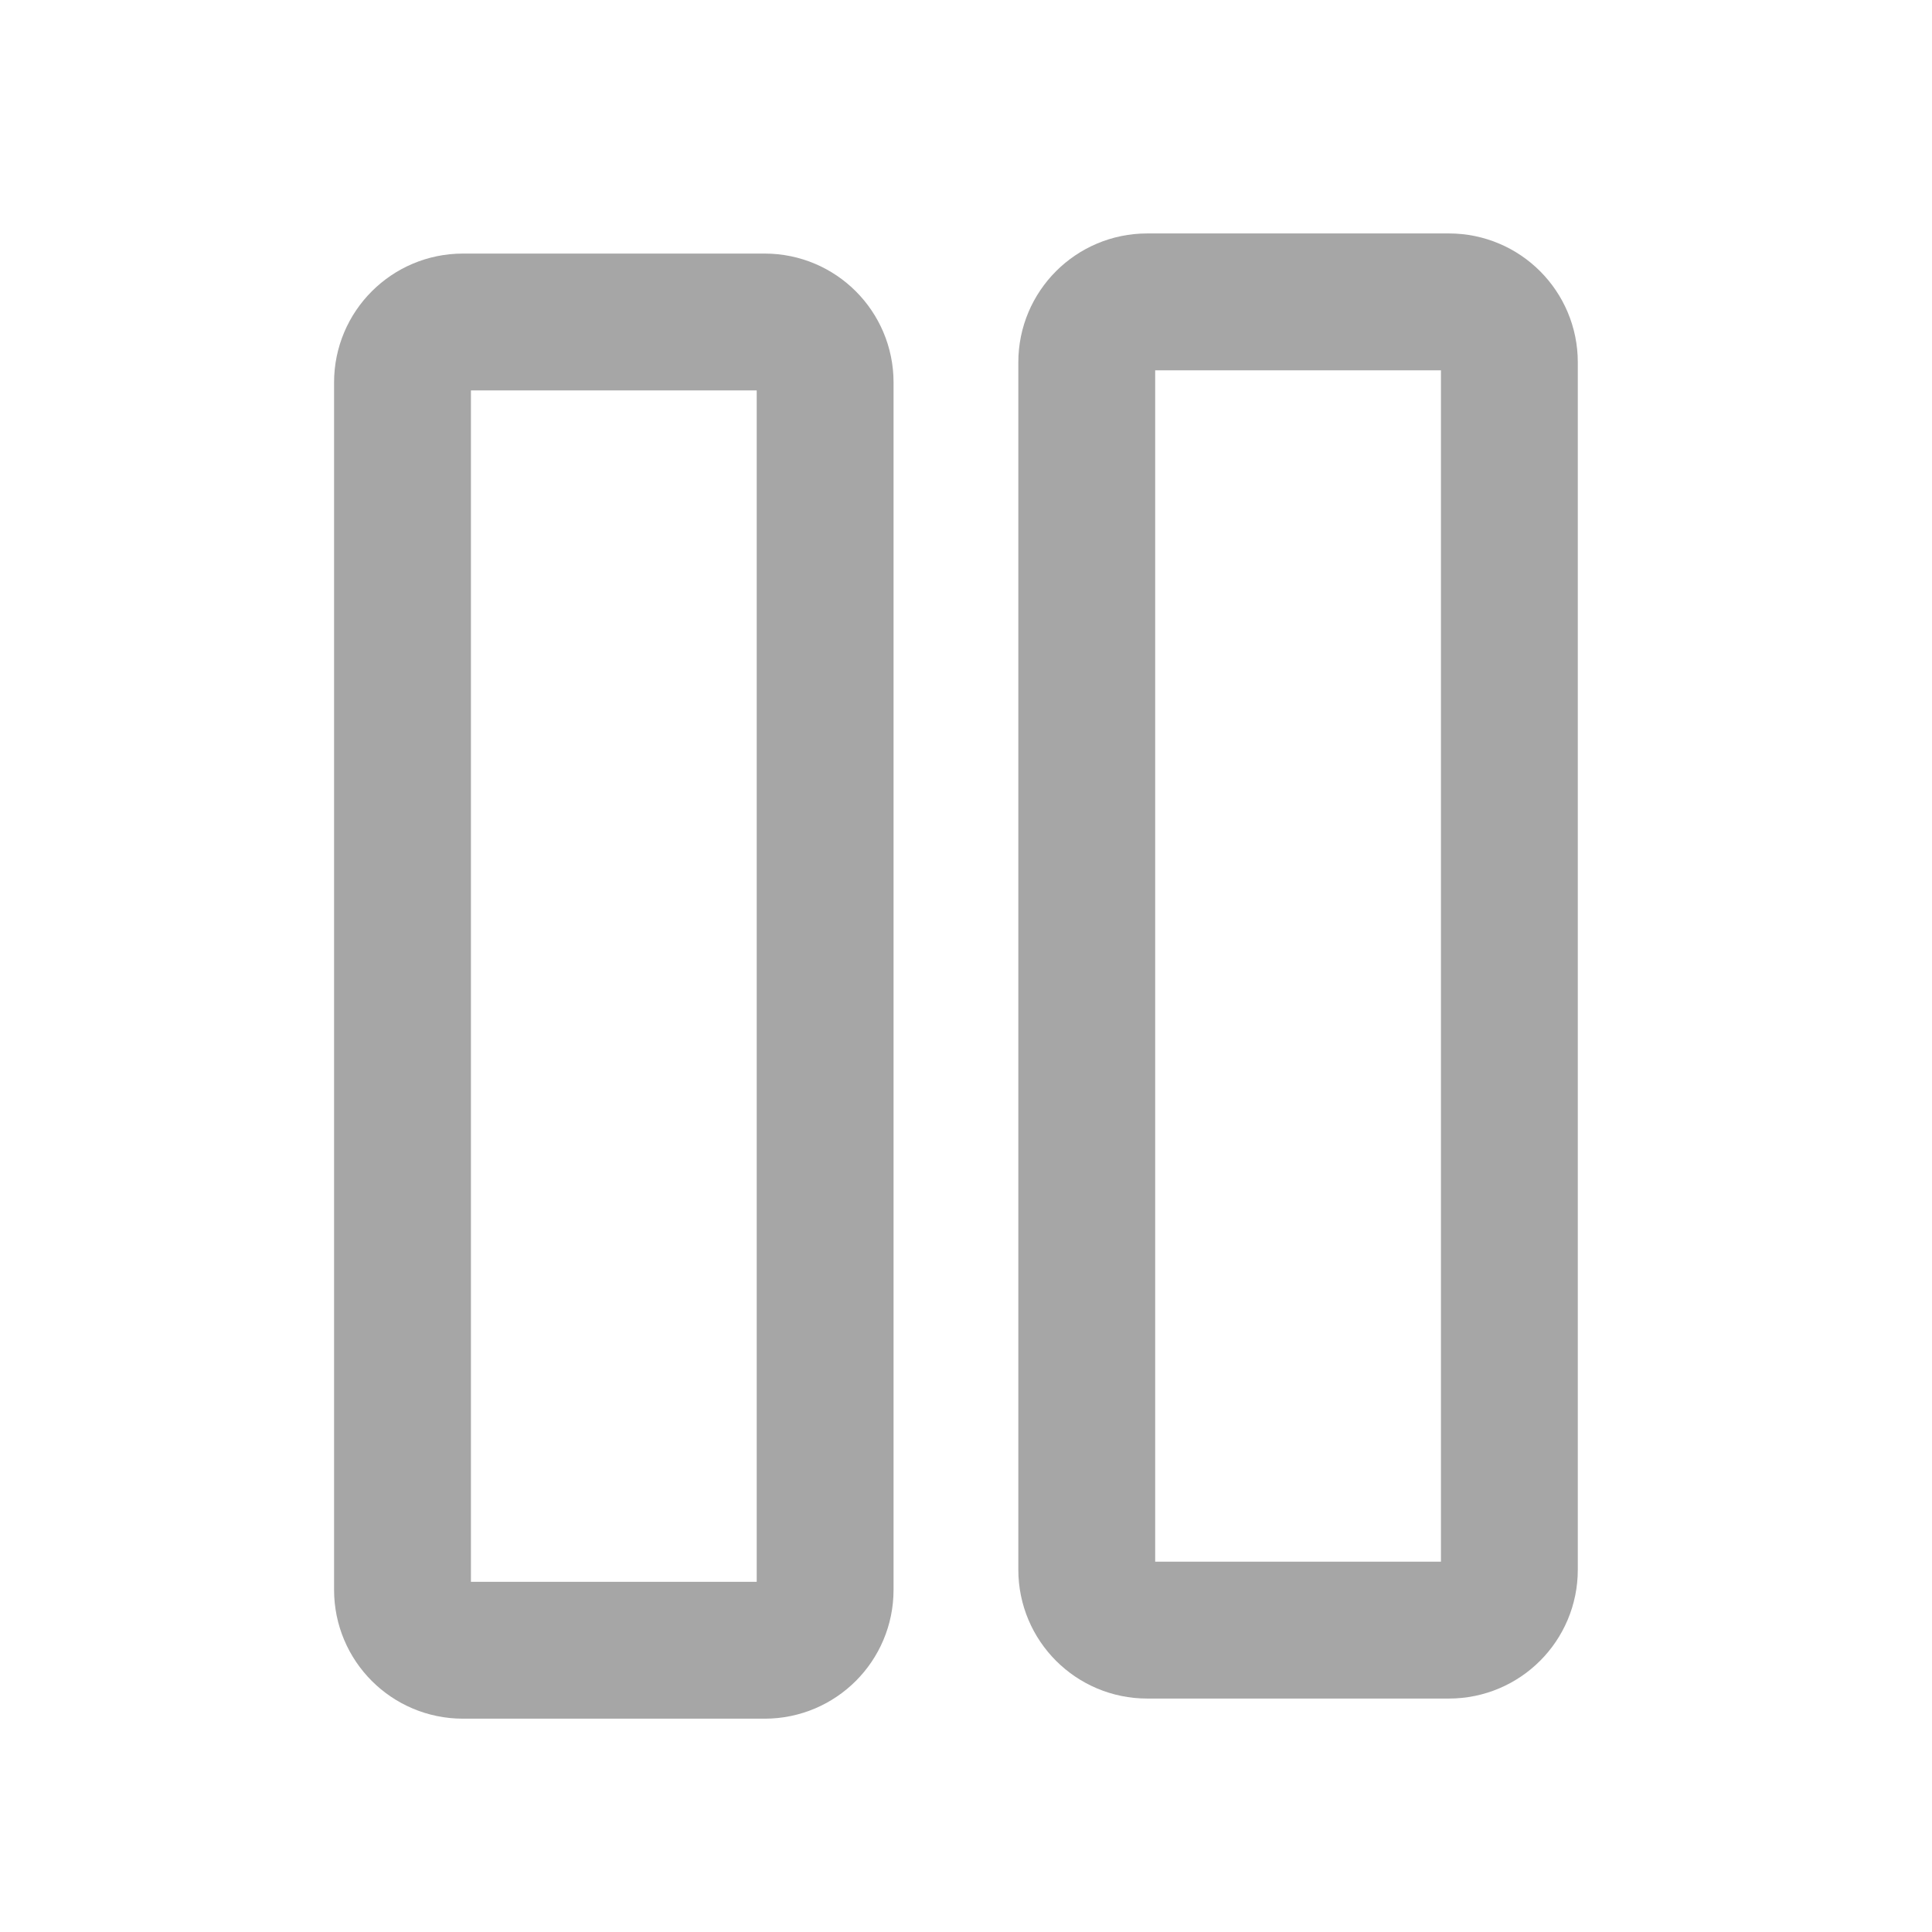<svg width="24" height="24" viewBox="0 0 24 24" fill="none" xmlns="http://www.w3.org/2000/svg">
<path d="M10.25 19.75L10.25 4.75C10.25 4.336 9.914 4 9.5 4H5.75C5.336 4 5 4.336 5 4.75L5 19.75C5 20.164 5.336 20.5 5.75 20.5H9.5C9.914 20.5 10.25 20.164 10.25 19.75Z" stroke="#A6A6A6" stroke-width="1.7" stroke-linecap="round" stroke-linejoin="round"/>
<path d="M18.75 19.5V4.5C18.75 4.086 18.414 3.75 18 3.75L14.25 3.75C13.836 3.75 13.5 4.086 13.5 4.5V19.5C13.5 19.914 13.836 20.25 14.25 20.25H18C18.414 20.25 18.75 19.914 18.75 19.5Z" stroke="#A6A6A6" stroke-width="1.7" stroke-linecap="round" stroke-linejoin="round"/>
</svg>
